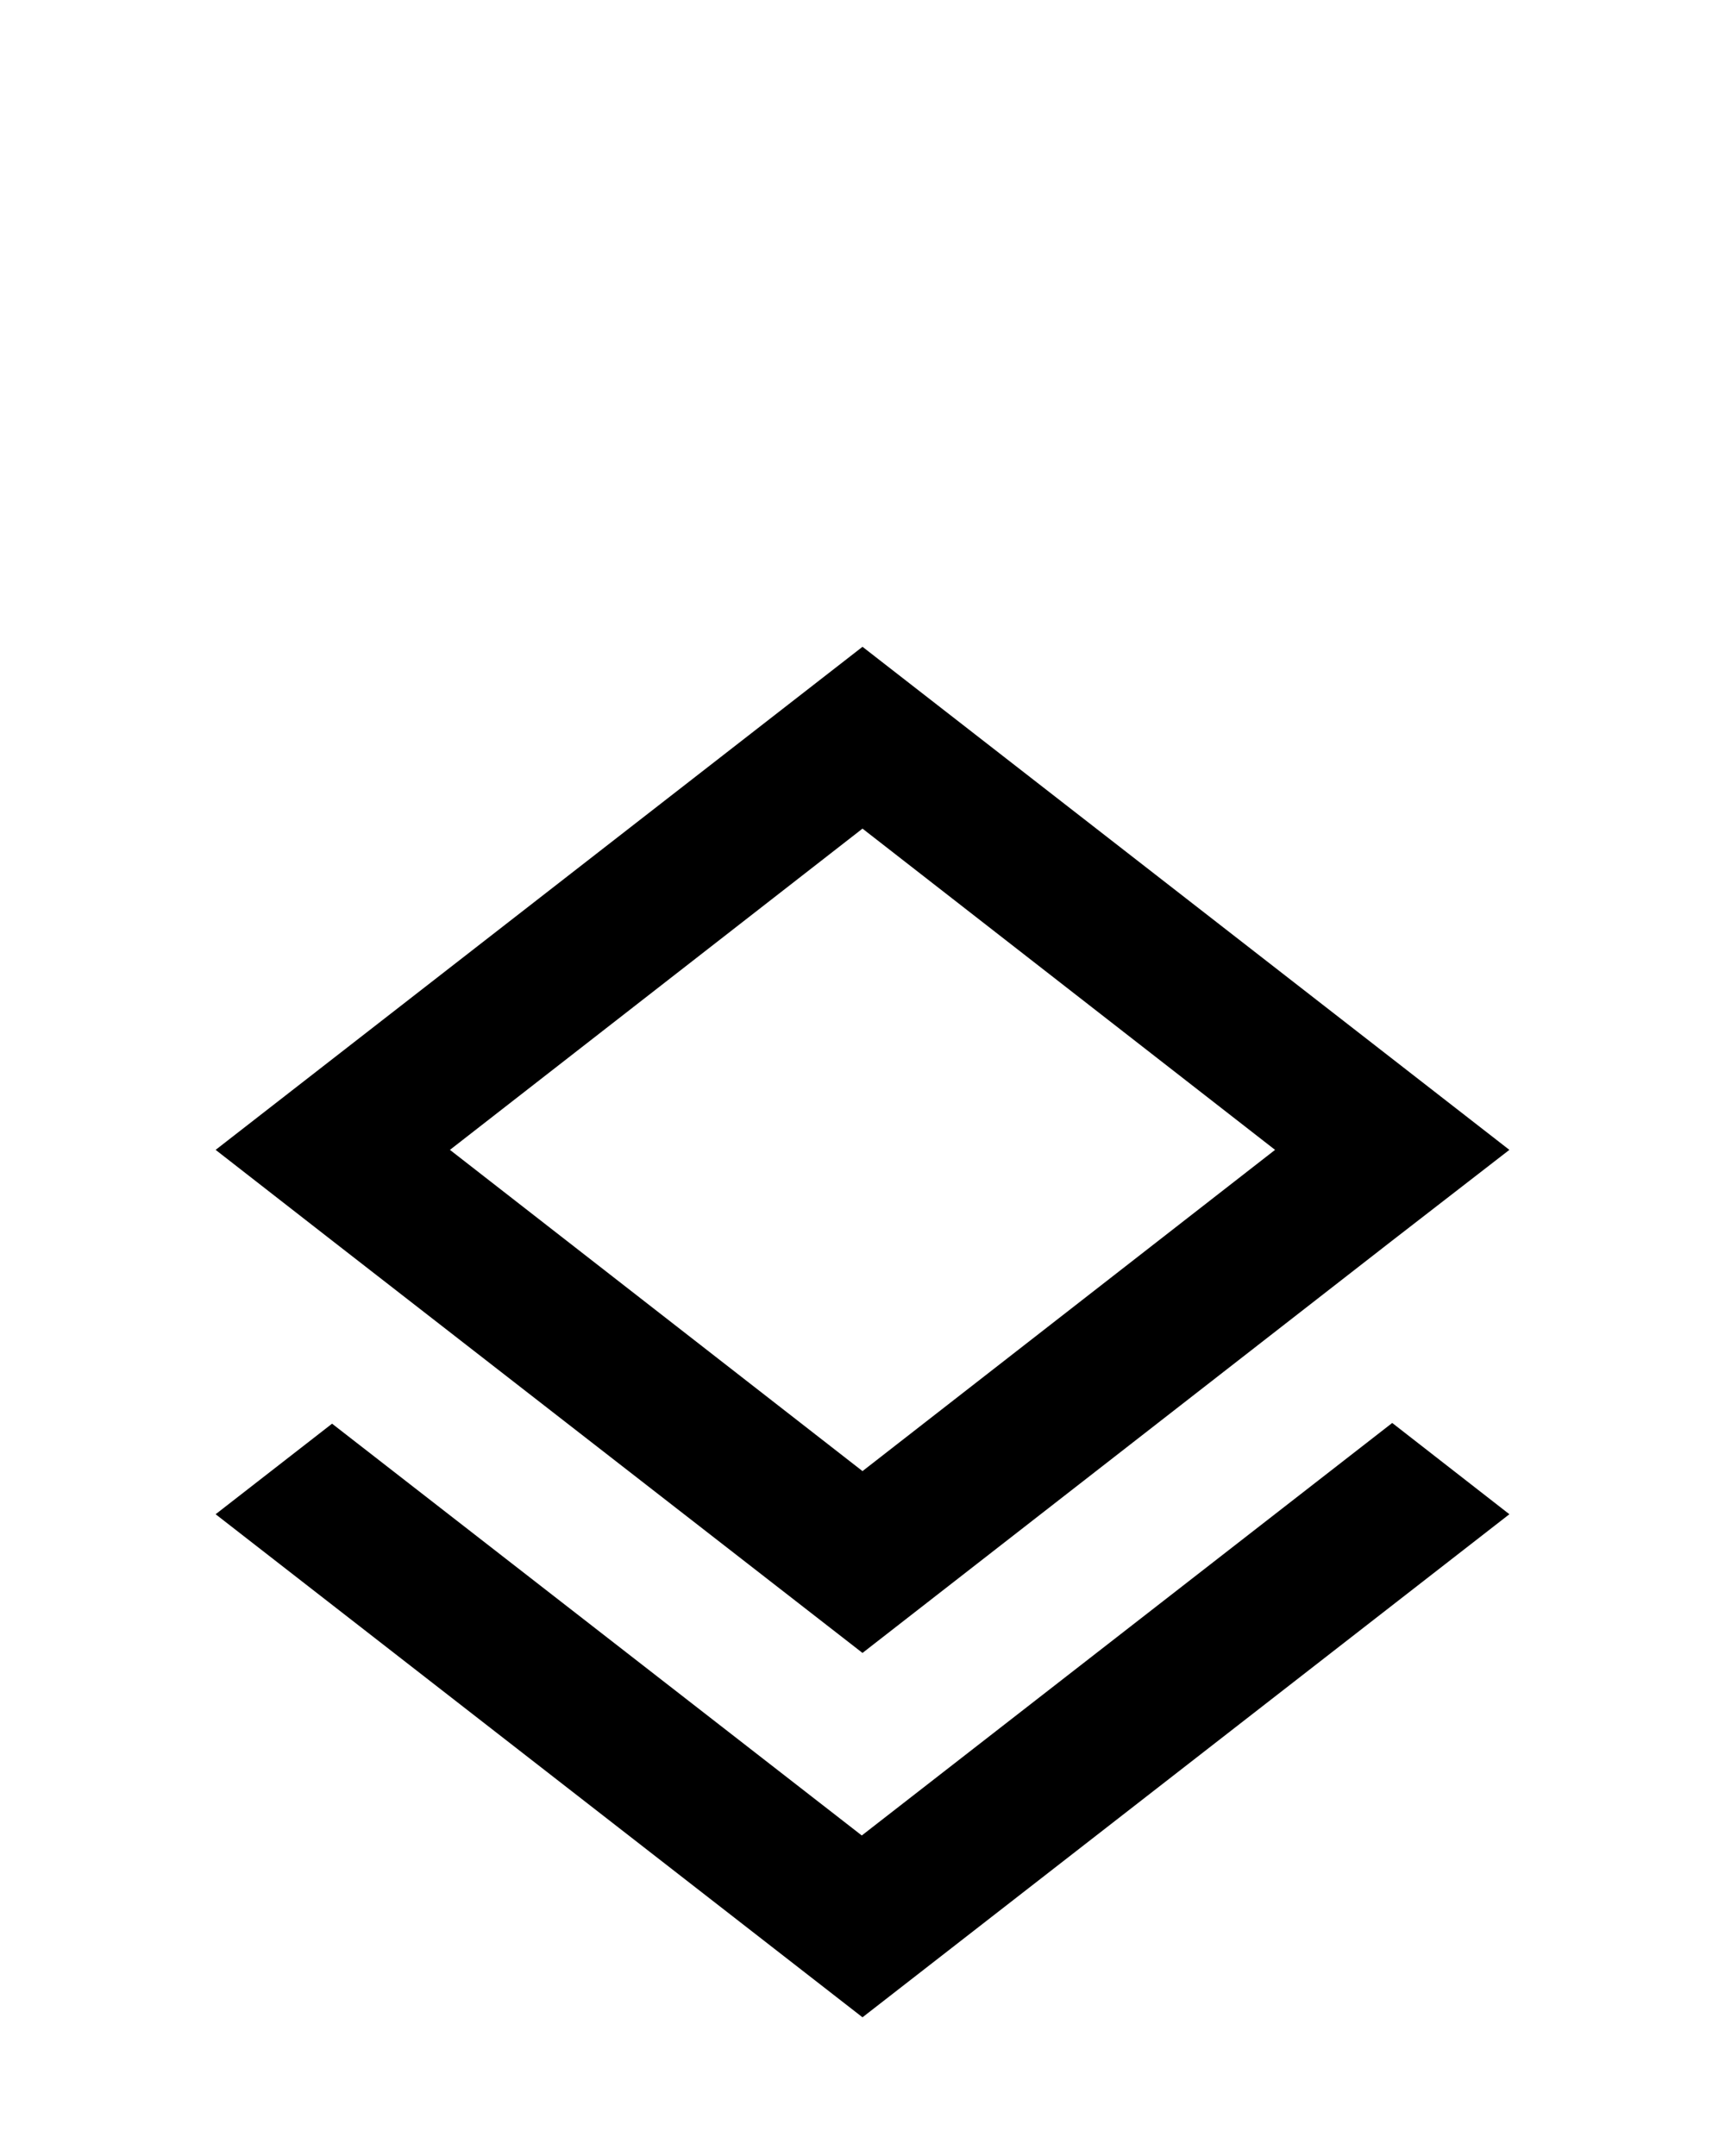 <svg xmlns="http://www.w3.org/2000/svg" height="30" viewBox="0 -4 24 24"><path d="m11.99 18.54-7.37-5.73L3 14.07l9 7 9-7-1.63-1.27zM12 16l7.36-5.73L21 9l-9-7-9 7 1.63 1.27zm0-11.47L17.74 9 12 13.47 6.26 9z"></path></svg>